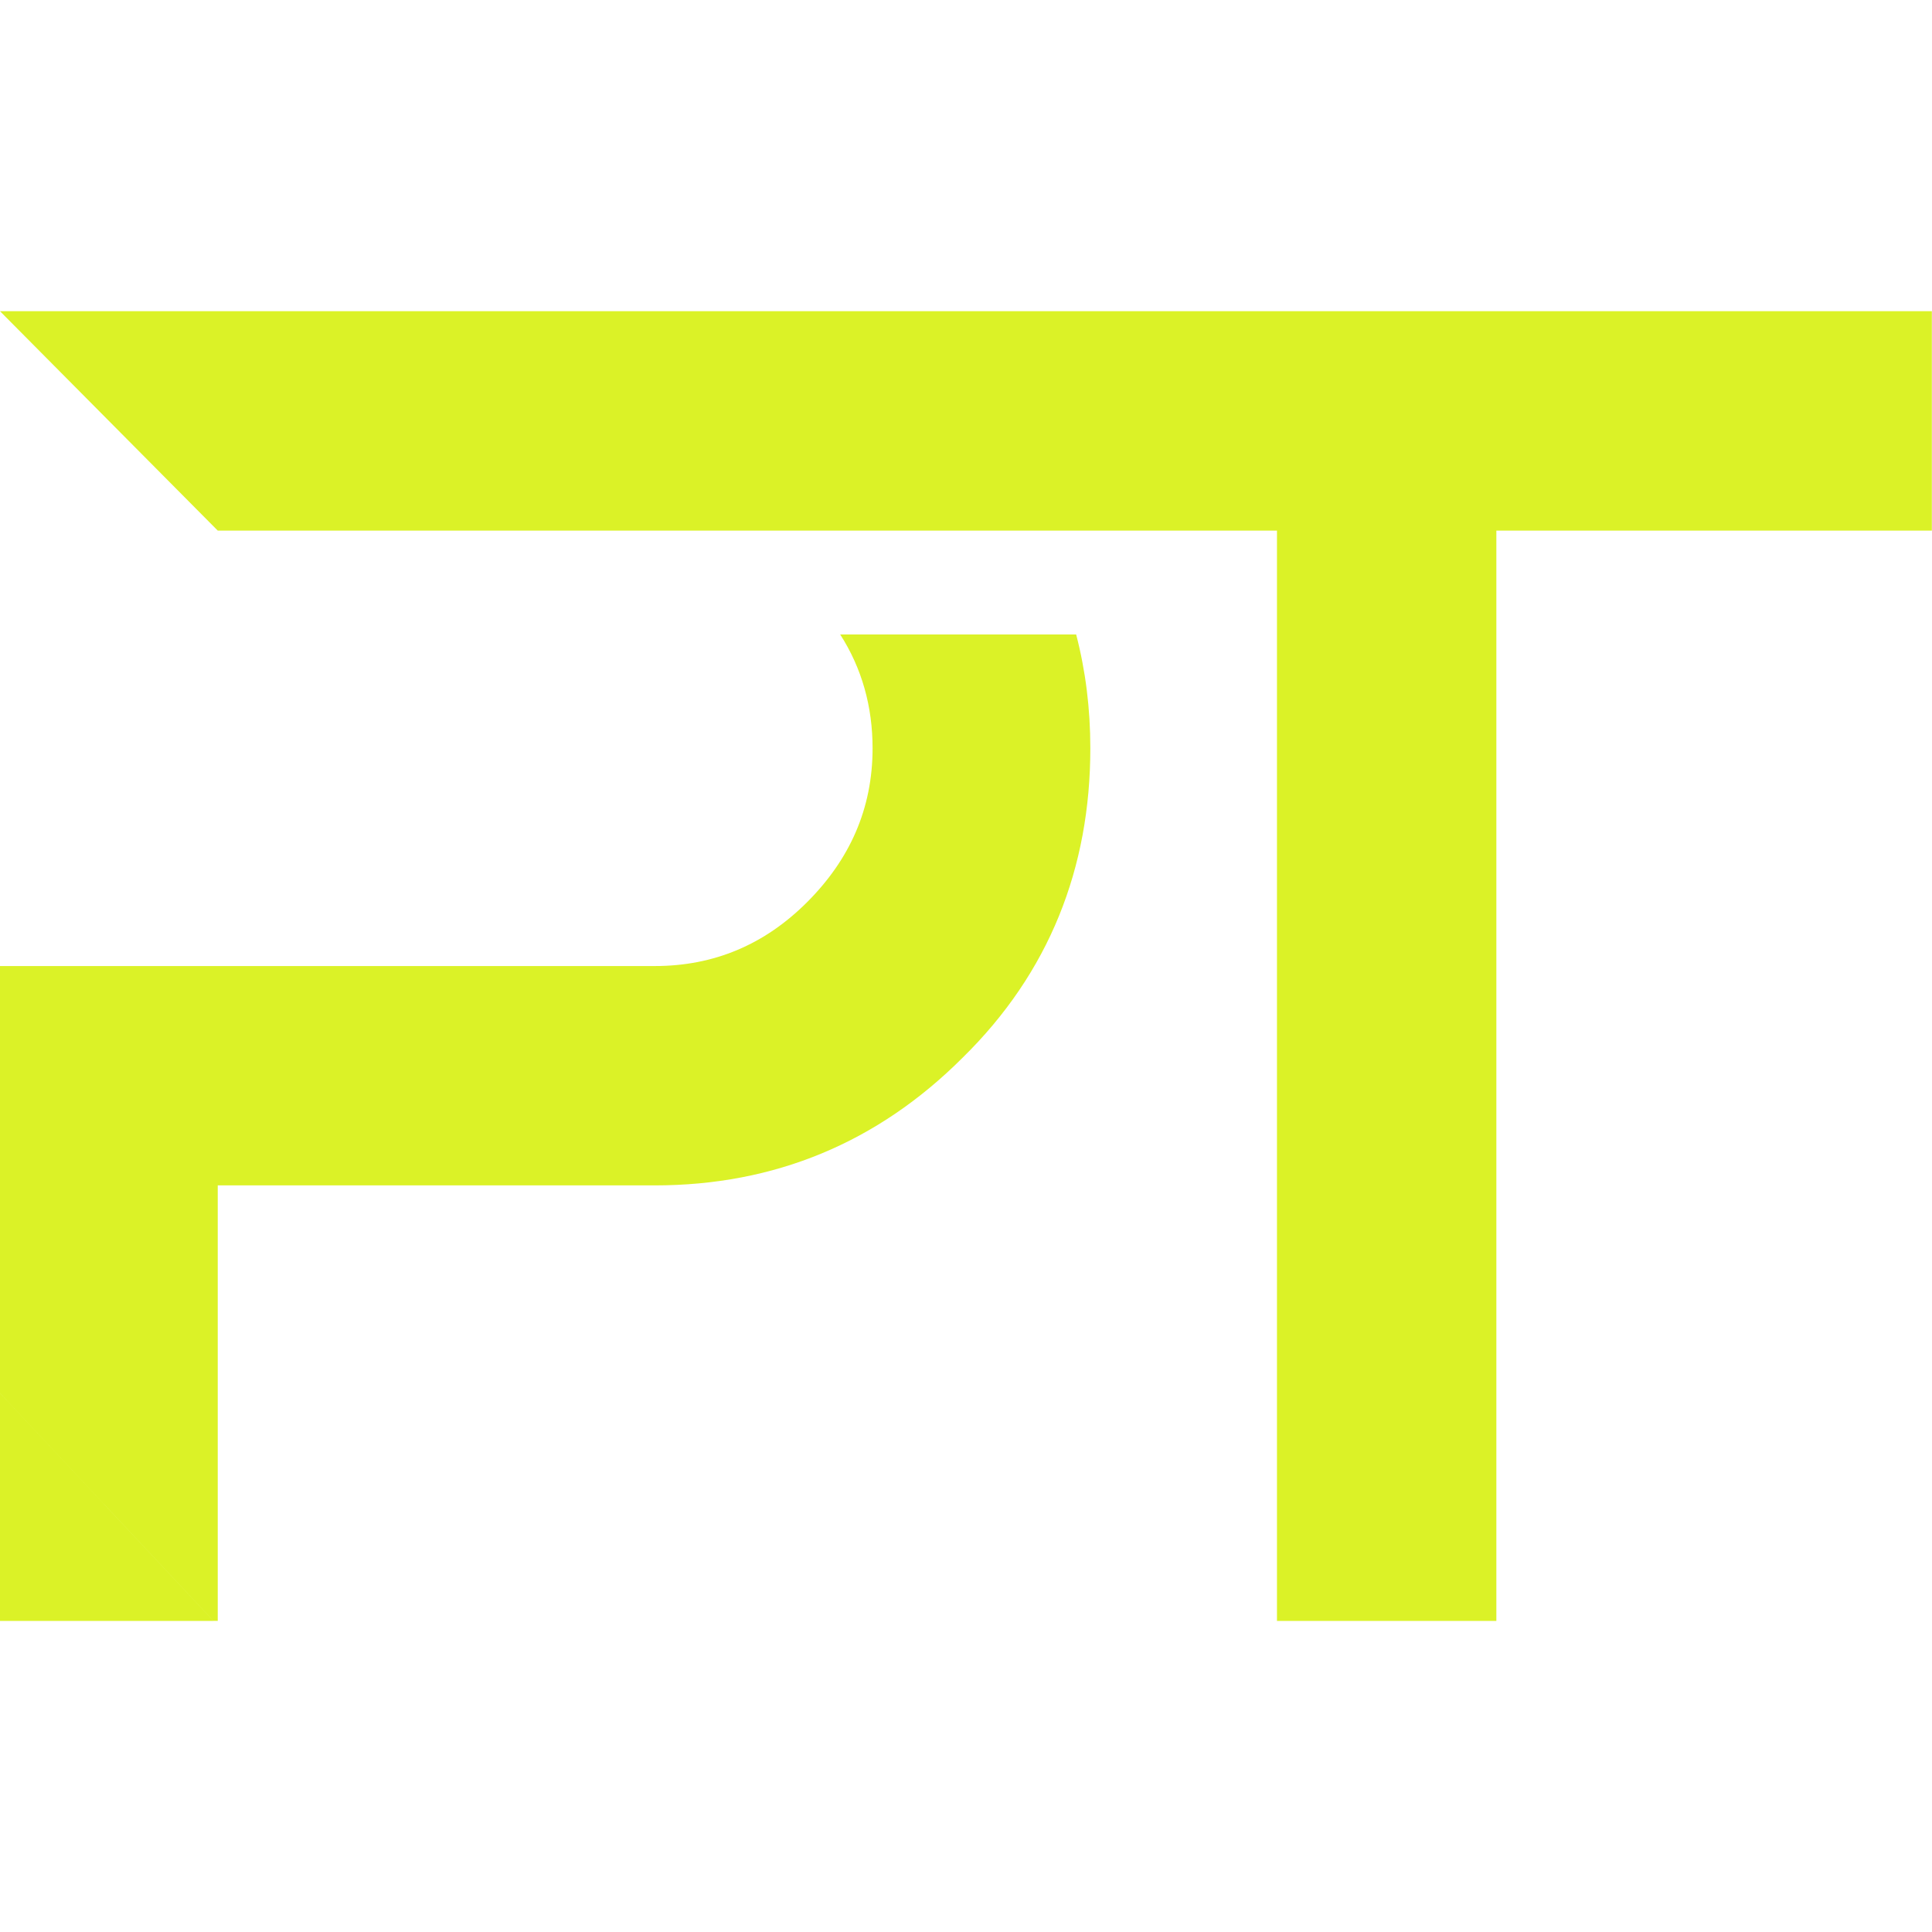 <svg xmlns="http://www.w3.org/2000/svg" xmlns:xlink="http://www.w3.org/1999/xlink" width="1080" zoomAndPan="magnify" viewBox="0 0 810 810" height="1080" preserveAspectRatio="xMidYMid meet" version="1.0"><defs><clipPath id="e08bc0d42a"><path d="M 0 130.105 L 810 130.105 L 810 679.855 L 0 679.855 Z M 0 130.105 " clip-rule="nonzero"/></clipPath></defs><g clip-path="url(#e08bc0d42a)"><path fill="#dbf227" d="M 0 584.105 L 89.496 679.574 L 0 679.574 Z M 451.18 266 L 352.25 266 C 361.387 280.223 365.832 296.289 365.832 313.727 C 365.832 339.129 356.219 360.398 338.371 378.246 C 320.527 396.094 299.254 405.016 274.543 405.016 L 0 405.016 L 0 584.086 L 89.496 679.559 L 91.289 679.559 L 91.289 496.98 L 274.543 496.98 C 324.641 496.98 367.891 479.133 403.586 443.441 C 439.969 407.75 457.125 363.824 457.125 313.711 C 457.125 297.066 455.133 281.16 451.18 266 Z M 0 130.473 L 91.289 222.453 L 535.375 222.453 L 535.375 679.574 L 627.355 679.574 L 627.355 222.453 L 809.934 222.453 L 809.934 130.473 Z M 0 130.473 " fill-opacity="1" fill-rule="nonzero"/></g></svg>